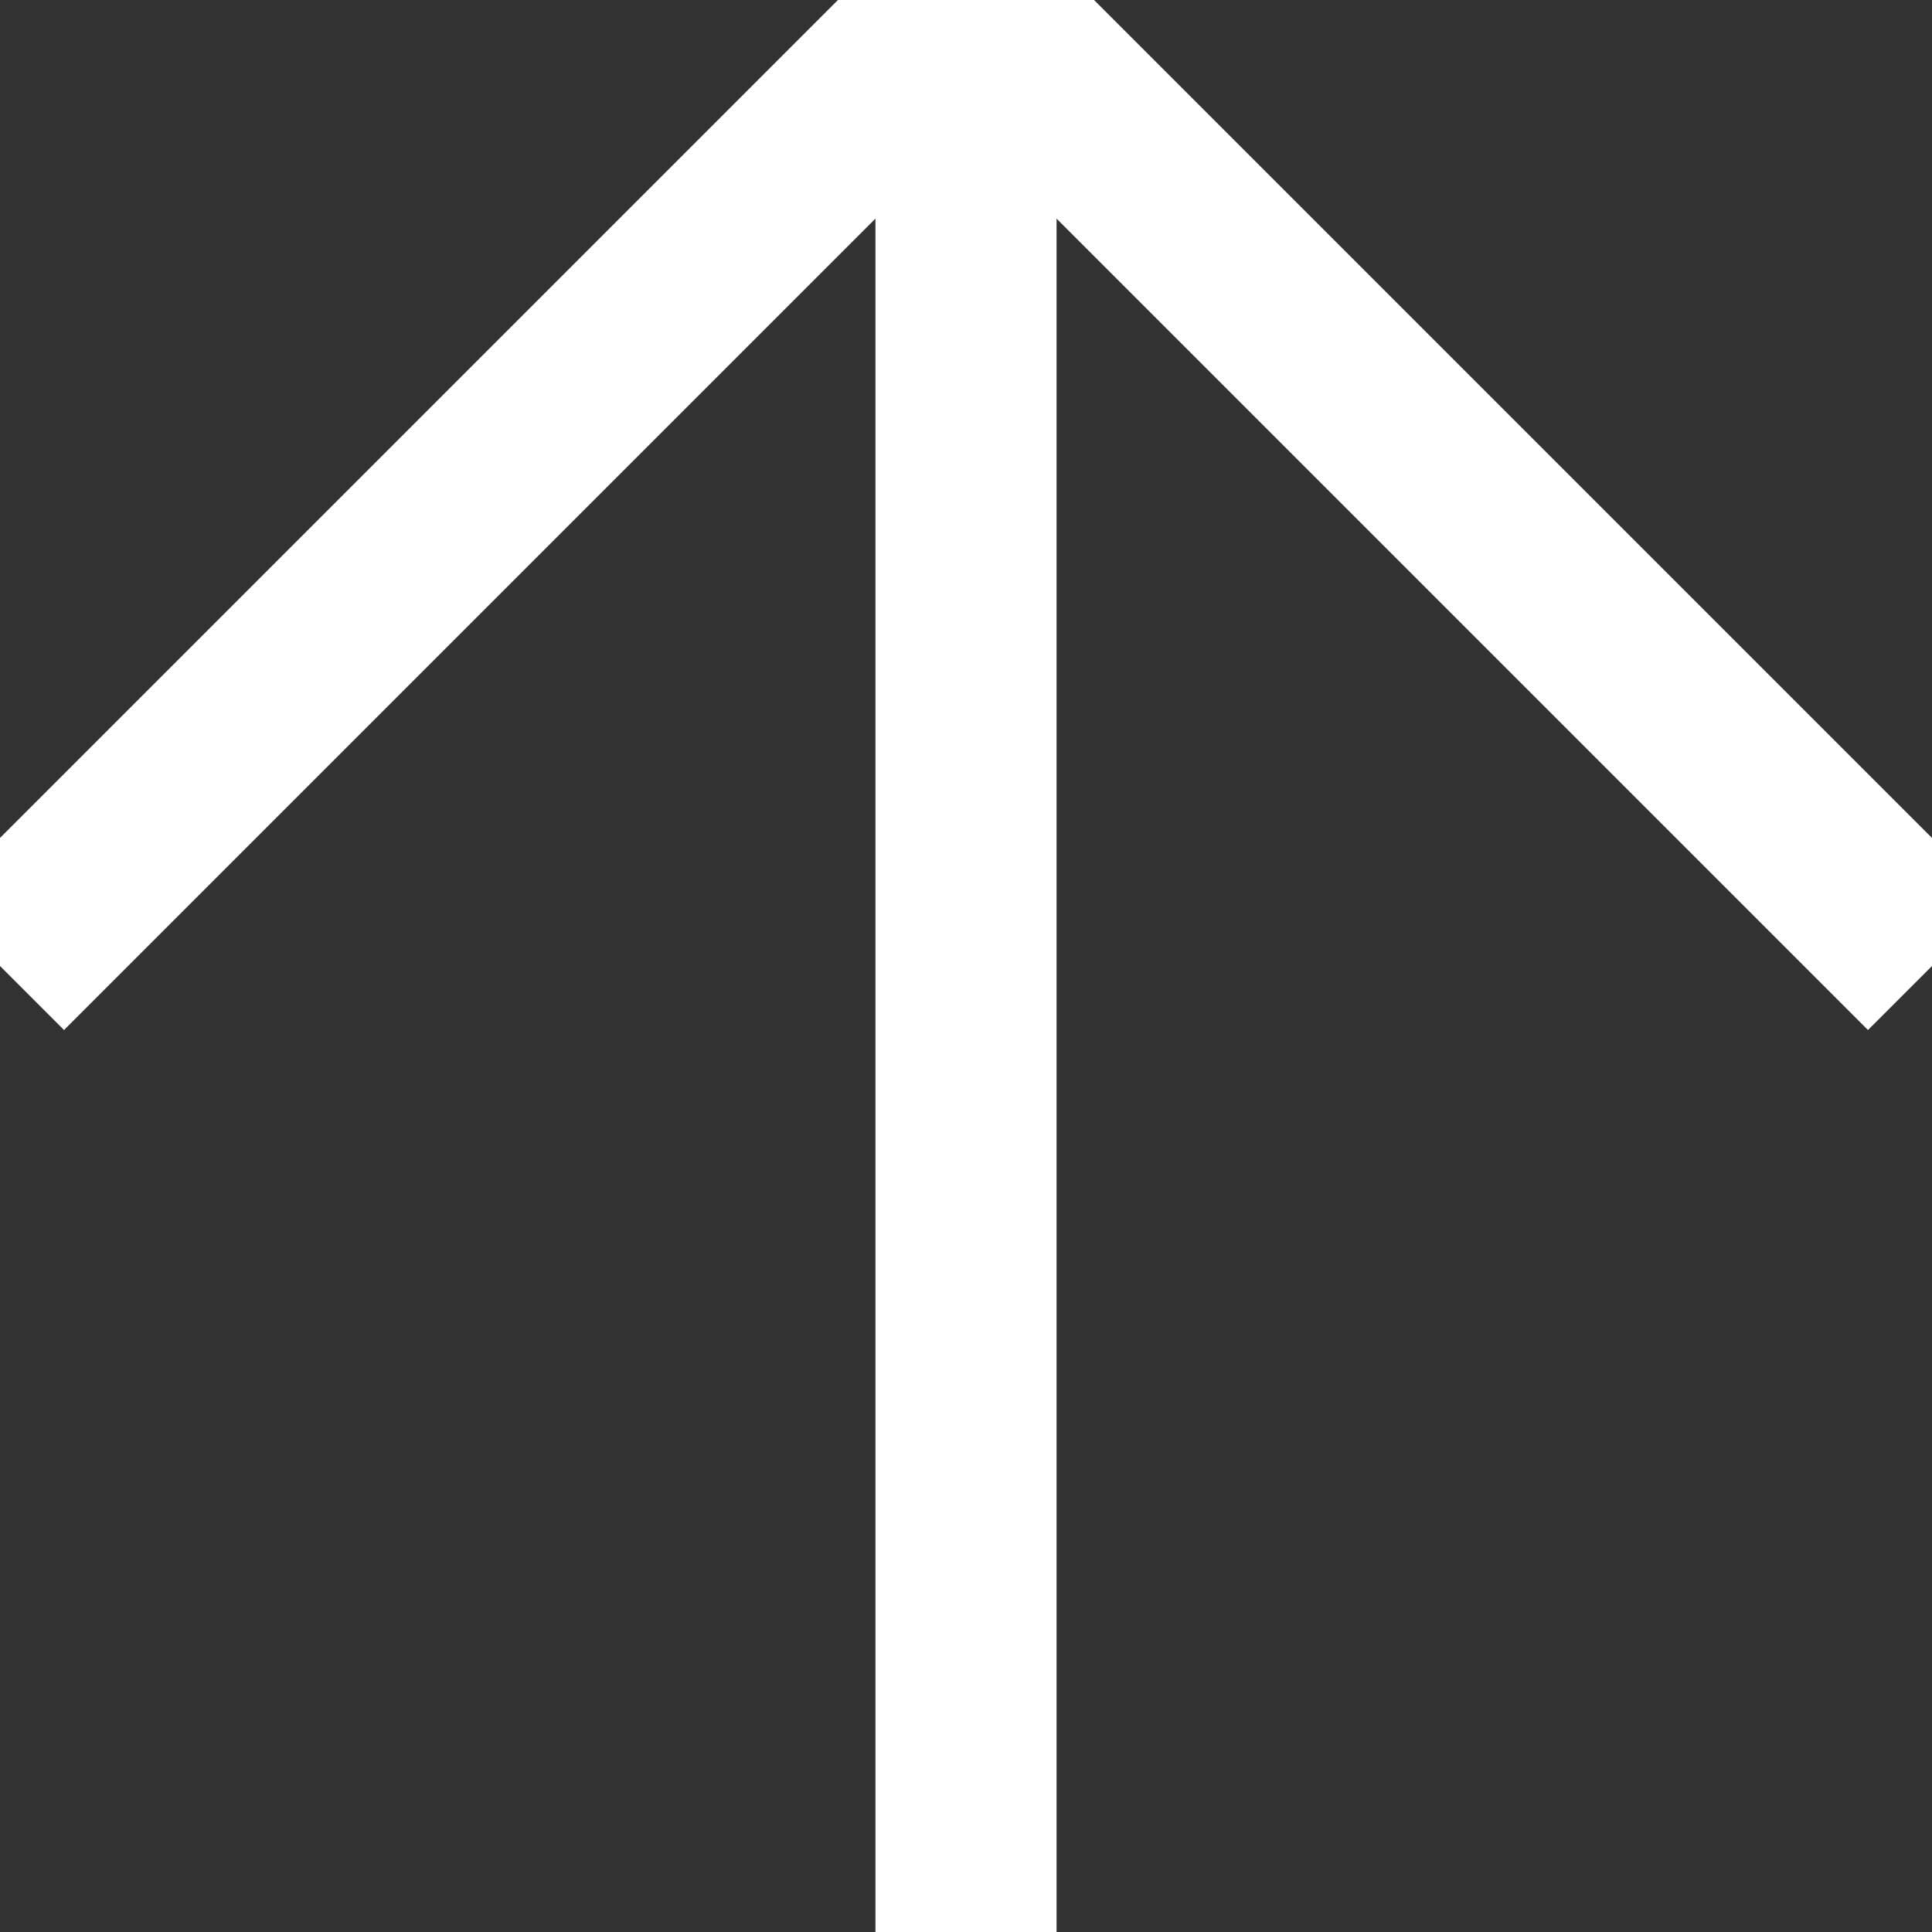 <?xml version="1.0" encoding="utf-8"?>
<!-- Generator: Adobe Illustrator 17.0.0, SVG Export Plug-In . SVG Version: 6.00 Build 0)  -->
<!DOCTYPE svg PUBLIC "-//W3C//DTD SVG 1.1//EN" "http://www.w3.org/Graphics/SVG/1.1/DTD/svg11.dtd">
<svg version="1.1" id="Layer_1" zoomAndPan="disable"
	 xmlns="http://www.w3.org/2000/svg" xmlns:xlink="http://www.w3.org/1999/xlink" x="0px" y="0px" width="16px" height="16px"
	 viewBox="0 0 16 16" enable-background="new 0 0 16 16" xml:space="preserve">
<rect x="0" y="0" width="16" height="16" fill="#333333" stroke="none"/>
<g>
	<line fill="none" stroke="#FFFFFF" stroke-width="1.5" stroke-miterlimit="10" x1="16" y1="8" x2="8" y2="0"/>
	<line fill="none" stroke="#FFFFFF" stroke-width="1.5" stroke-miterlimit="10" x1="0" y1="8" x2="8" y2="0"/>
	<line fill="none" stroke="#FFFFFF" stroke-width="1.5" stroke-miterlimit="10" x1="8" y1="0" x2="8" y2="16"/>
</g>
</svg>
